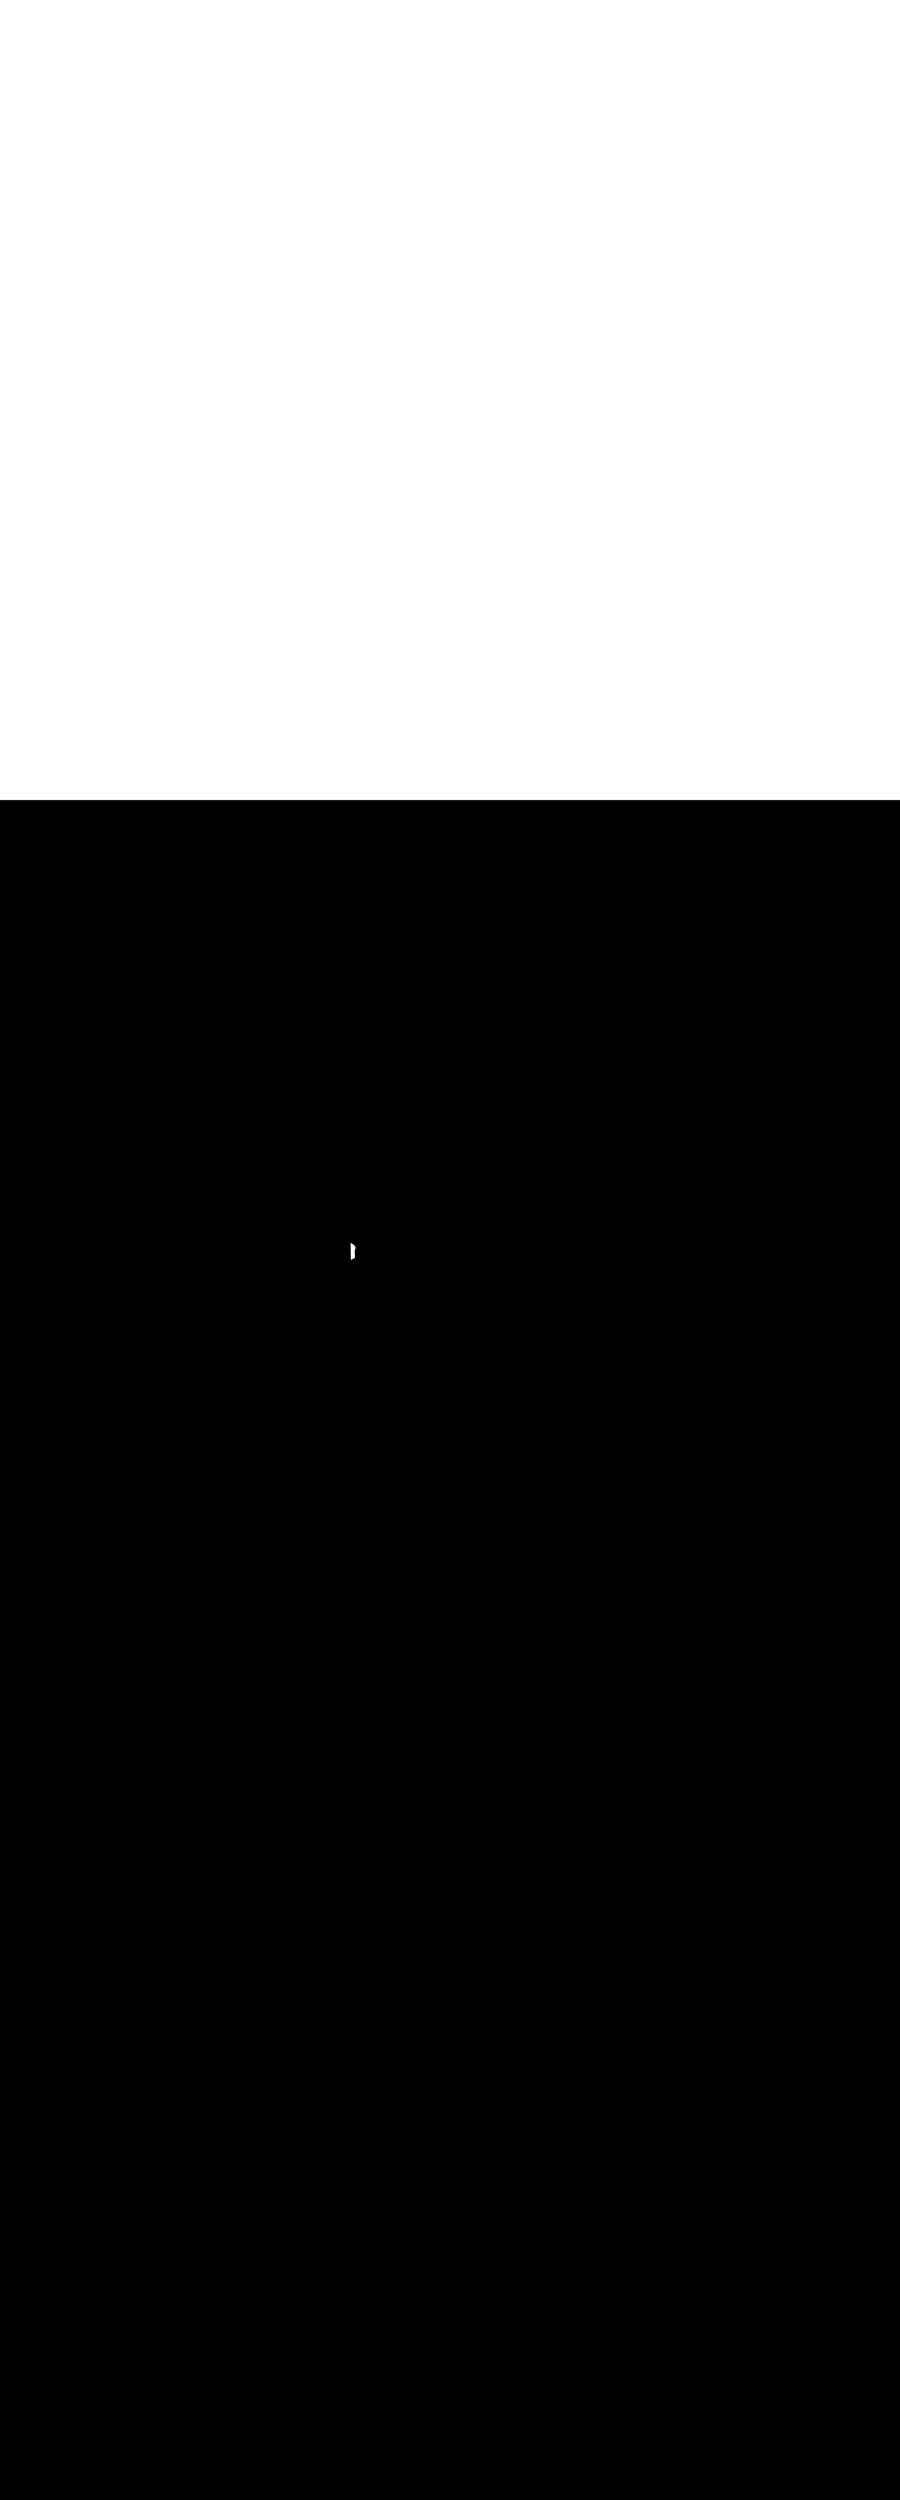 <svg:svg xmlns:svg="http://www.w3.org/2000/svg" version="1.1" id="Layer_1" x="0px" y="0px" viewBox="0 0 500 500" style="width: 180px;" xml:space="preserve" data-imageid="toronto-61" imageName="Toronto" class="illustrations_image"><svg:rect x="0" y="0" width="100%" height="100%" fill="black" /><svg:g id="white-shapes" style="display:inline;opacity:1"><svg:style type="text/css" style="fill:white;display:inline;opacity:1" fill="white" /><svg:path class="st1_toronto-61" d="M 195.348 245.202 L 195.322 245.201 L 195.349 245.202 L 195.348 245.202 Z M 195.299 245.2 L 195.273 245.201 L 195.3 245.2 L 195.299 245.2 Z M 195.25 245.203 L 195.223 245.207 L 195.25 245.203 L 195.25 245.203 Z M 195.201 245.21 L 195.174 245.217 L 195.201 245.21 L 195.201 245.21 Z M 195.153 245.222 L 195.125 245.232 L 195.153 245.222 L 195.153 245.222 Z M 195.107 245.239 L 195.077 245.253 L 195.107 245.239 L 195.107 245.239 Z M 195.062 245.26 L 195.021 245.285 L 195.062 245.26 L 195.062 245.26 Z M 195.02 245.286 L 194.98 245.316 L 194.98 245.316 L 195.02 245.286 L 195.02 245.286 Z M 194.944 245.349 L 194.944 245.349 L 194.968 245.327 L 194.944 245.349 Z M 194.911 245.386 L 194.911 245.386 L 194.931 245.364 L 194.911 245.386 Z M 194.882 245.426 L 194.882 245.426 L 194.898 245.403 L 194.882 245.426 Z M 194.857 245.468 L 194.857 245.469 L 194.871 245.445 L 194.857 245.468 Z M 194.836 245.513 L 194.836 245.514 L 194.847 245.489 L 194.836 245.513 Z M 194.82 245.56 L 194.82 245.56 L 194.829 245.535 L 194.82 245.56 Z M 194.809 245.608 L 194.809 245.608 L 194.815 245.583 L 194.809 245.608 Z M 194.802 245.656 L 194.802 245.657 L 194.805 245.631 L 194.802 245.656 Z M 194.8 245.706 L 194.812 246.764 L 194.815 247.029 L 194.833 248.617 L 194.836 248.881 L 194.842 249.411 L 194.845 249.675 L 194.858 250.734 L 194.861 250.999 L 194.873 252.057 L 194.876 252.322 L 194.882 252.851 L 194.885 253.116 L 194.903 254.704 L 194.906 254.968 L 194.912 255.444 L 194.986 255.415 L 195.071 255.381 L 195.157 255.346 L 195.243 255.311 L 195.328 255.274 L 195.414 255.238 L 195.499 255.2 L 195.584 255.162 L 195.668 255.124 L 195.753 255.084 L 195.837 255.045 L 195.922 255.004 L 196.006 254.963 L 196.089 254.921 L 196.173 254.879 L 196.256 254.836 L 196.339 254.793 L 196.422 254.748 L 196.505 254.704 L 196.588 254.658 L 196.67 254.612 L 196.746 254.569 L 196.751 254.566 L 196.764 254.558 L 196.777 254.55 L 196.79 254.542 L 196.804 254.534 L 196.817 254.526 L 196.83 254.518 L 196.843 254.51 L 196.856 254.501 L 196.882 254.485 L 196.896 254.477 L 196.909 254.469 L 196.922 254.461 L 196.948 254.445 L 196.961 254.437 L 196.974 254.429 L 196.987 254.421 L 197.014 254.404 L 197.027 254.396 L 197.04 254.388 L 197.053 254.38 L 197.066 254.372 L 197.079 254.364 L 197.092 254.356 L 197.106 254.348 L 197.119 254.34 L 197.132 254.332 L 197.145 254.324 L 197.167 254.31 L 197.153 253.348 L 197.149 253.083 L 197.145 252.819 L 197.132 252.025 L 197.128 251.76 L 197.12 251.231 L 197.116 250.966 L 197.112 250.702 L 197.108 250.437 L 197.1 249.908 L 197.102 249.86 L 197.108 249.813 L 197.118 249.766 L 197.133 249.721 L 197.152 249.678 L 197.175 249.636 L 197.202 249.597 L 197.233 249.561 L 197.267 249.527 L 197.304 249.497 L 197.343 249.471 L 197.385 249.448 L 197.443 249.421 L 197.444 249.417 L 197.458 249.371 L 197.47 249.326 L 197.481 249.281 L 197.491 249.237 L 197.501 249.194 L 197.509 249.151 L 197.516 249.108 L 197.522 249.067 L 197.527 249.025 L 197.531 248.985 L 197.535 248.944 L 197.537 248.905 L 197.539 248.865 L 197.539 248.827 L 197.539 248.788 L 197.538 248.75 L 197.536 248.713 L 197.533 248.675 L 197.53 248.639 L 197.525 248.602 L 197.52 248.566 L 197.514 248.53 L 197.507 248.494 L 197.5 248.459 L 197.492 248.423 L 197.482 248.388 L 197.472 248.353 L 197.462 248.318 L 197.45 248.284 L 197.438 248.249 L 197.425 248.215 L 197.411 248.18 L 197.396 248.146 L 197.38 248.112 L 197.364 248.077 L 197.347 248.043 L 197.329 248.009 L 197.31 247.975 L 197.29 247.941 L 197.27 247.907 L 197.248 247.873 L 197.226 247.839 L 197.203 247.805 L 197.179 247.771 L 197.154 247.737 L 197.129 247.703 L 197.102 247.669 L 197.075 247.635 L 197.046 247.601 L 197.017 247.567 L 196.988 247.533 L 196.957 247.499 L 196.925 247.465 L 196.893 247.431 L 196.86 247.397 L 196.826 247.363 L 196.791 247.329 L 196.755 247.296 L 196.719 247.262 L 196.681 247.228 L 196.643 247.194 L 196.604 247.161 L 196.565 247.127 L 196.524 247.093 L 196.483 247.06 L 196.441 247.026 L 196.399 246.993 L 196.355 246.96 L 196.311 246.926 L 196.266 246.893 L 196.221 246.86 L 196.175 246.826 L 196.128 246.793 L 196.08 246.76 L 196.032 246.727 L 195.983 246.694 L 195.933 246.661 L 195.883 246.628 L 195.832 246.595 L 195.781 246.562 L 195.729 246.529 L 195.676 246.496 L 195.623 246.464 L 195.569 246.431 L 195.514 246.398 L 195.459 246.366 L 195.404 246.333 L 195.348 246.301 L 195.291 246.268 L 195.234 246.235 L 195.176 246.203 L 195.118 246.171 L 195.058 246.138 L 195.058 246.137 L 195.033 246.123 L 194.993 246.094 L 194.955 246.062 L 194.921 246.026 L 194.891 245.987 L 194.864 245.945 L 194.842 245.901 L 194.824 245.854 L 194.811 245.806 L 194.803 245.757 L 194.8 245.708 L 194.801 245.681 L 194.8 245.706 Z" id="element_74" style="fill:white;display:inline;opacity:1" fill="white" /></svg:g></svg:svg>